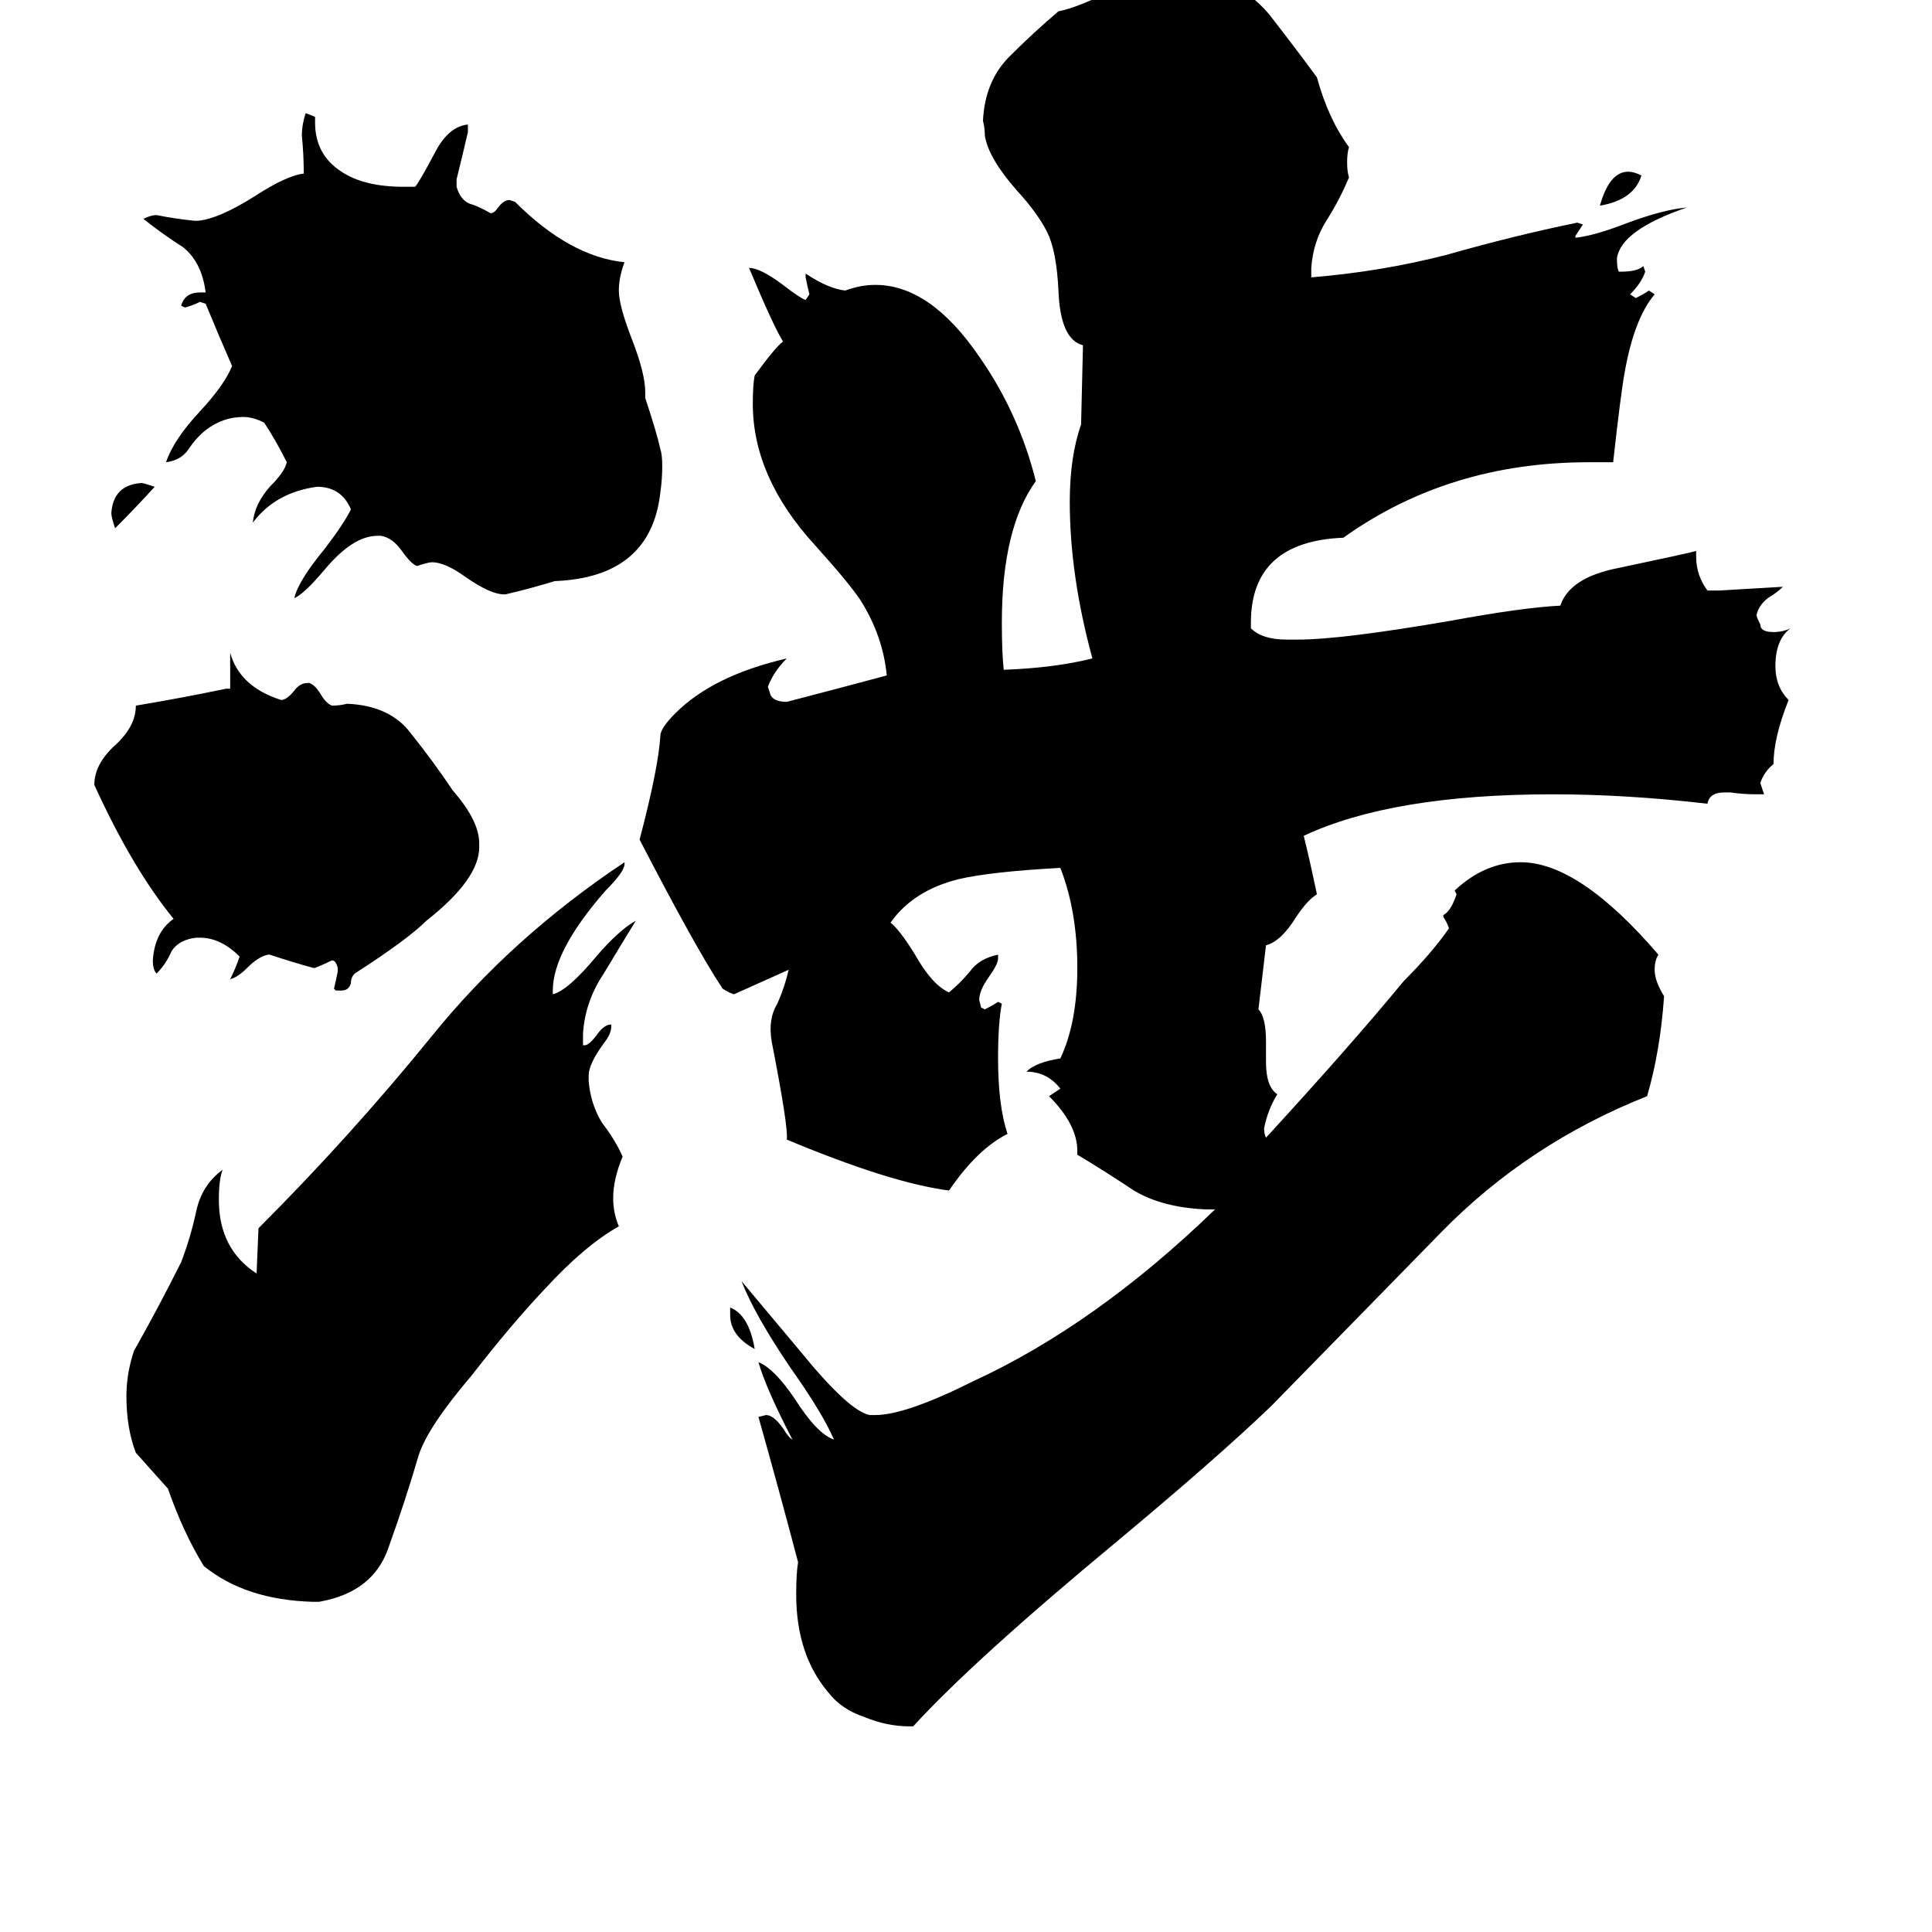 <svg xmlns="http://www.w3.org/2000/svg" viewBox="0 -800 1024 1024">
	<path fill="#000000" d="M82 -542Q72 -531 61 -520Q59 -526 59 -528Q60 -543 75 -544Q76 -544 82 -542ZM181 -275H178L177 -276Q178 -280 179 -285V-287Q178 -291 176 -291Q172 -289 167 -287H166Q155 -290 143 -294H142Q137 -293 131 -287Q126 -282 122 -281Q125 -287 127 -293Q117 -303 106 -303H104Q95 -302 91 -296Q88 -289 83 -284Q81 -286 81 -291Q82 -306 92 -313Q70 -340 50 -384Q50 -395 61 -405Q72 -415 72 -426Q96 -430 120 -435H122V-454Q127 -436 149 -429Q152 -429 156 -434Q159 -438 163 -438H164Q167 -437 170 -432Q173 -427 176 -426Q180 -426 184 -427Q207 -426 218 -411Q230 -396 240 -381Q254 -365 254 -353V-351Q254 -334 226 -312Q216 -302 188 -284Q186 -282 186 -279Q185 -275 181 -275ZM137 -149Q186 -198 229 -251Q271 -303 331 -343V-342Q331 -338 321 -328Q293 -296 293 -275V-273Q301 -275 316 -293Q328 -307 337 -312Q329 -299 320 -284Q310 -269 309 -252V-246H310Q312 -246 316 -251Q320 -257 324 -257V-256Q324 -252 320 -247Q312 -236 312 -230V-227Q313 -215 319 -205Q326 -196 330 -187Q325 -175 325 -165Q325 -157 328 -150Q310 -140 288 -116Q271 -98 250 -71Q227 -44 222 -29Q215 -5 206 20Q198 44 169 49H166Q130 48 108 30Q97 12 89 -11Q81 -20 72 -30Q67 -43 67 -60Q67 -72 71 -84Q84 -107 96 -131Q101 -144 104 -158Q107 -172 118 -180Q116 -175 116 -164Q116 -138 136 -125ZM400 -85Q387 -92 387 -103V-107Q397 -103 400 -85ZM667 -265Q671 -261 671 -248V-237Q671 -224 677 -220Q672 -212 670 -202Q670 -199 671 -197Q716 -246 744 -280Q759 -295 768 -308Q767 -311 765 -314V-315Q769 -317 772 -326L771 -328Q787 -343 806 -343Q837 -343 879 -294Q877 -291 877 -286Q877 -280 882 -272Q880 -243 873 -219Q810 -194 764 -147Q718 -100 674 -55Q646 -28 592 17Q516 80 484 115H482Q470 115 458 110Q446 106 439 97Q422 77 422 45Q422 34 423 28Q413 -10 402 -49L406 -50Q410 -50 415 -43Q418 -38 420 -37Q406 -64 402 -78Q410 -75 421 -59Q433 -40 442 -37Q436 -51 419 -75Q400 -103 393 -121L424 -84Q450 -52 461 -50H464Q480 -50 516 -68Q581 -98 644 -159H639Q616 -160 601 -169Q586 -179 571 -188V-190Q571 -204 556 -219Q559 -221 562 -223Q555 -232 544 -232Q549 -237 562 -239Q571 -258 571 -287Q571 -317 562 -340Q525 -338 508 -334Q484 -328 472 -311Q477 -307 485 -294Q494 -278 503 -274Q509 -279 514 -285Q519 -292 529 -294V-292Q529 -289 524 -282Q519 -275 519 -270L520 -266L522 -265Q526 -267 529 -269L531 -268Q529 -258 529 -239Q529 -214 534 -199Q518 -191 503 -169Q472 -173 417 -196Q418 -202 409 -248Q407 -260 412 -268Q416 -277 418 -286L389 -273Q386 -274 383 -276Q369 -297 339 -355Q349 -393 350 -410Q350 -414 358 -422Q378 -442 417 -451Q410 -444 407 -436L408 -433Q409 -428 417 -428Q444 -435 470 -442Q468 -463 456 -482Q450 -491 432 -511Q399 -547 399 -586Q399 -596 400 -601Q411 -616 415 -619Q410 -627 397 -658Q403 -658 415 -649Q424 -642 427 -641L429 -644Q428 -648 427 -653V-655Q439 -647 448 -646Q456 -649 464 -649Q493 -649 519 -611Q540 -581 549 -545Q531 -520 531 -470Q531 -454 532 -445Q559 -446 579 -451Q567 -495 567 -534Q567 -558 573 -575L574 -617Q562 -620 561 -646Q560 -667 555 -677Q550 -687 539 -699Q524 -716 522 -728Q522 -732 521 -736Q522 -757 535 -770Q548 -783 561 -794Q571 -796 587 -804Q611 -815 625 -815Q632 -815 636 -814Q659 -809 673 -792Q687 -774 698 -759Q704 -737 715 -722Q714 -719 714 -714Q714 -709 715 -706Q710 -694 703 -683Q696 -672 695 -658V-653Q732 -656 767 -665Q802 -675 836 -682L839 -681Q837 -678 835 -675V-674Q845 -675 863 -682Q882 -689 894 -690Q859 -678 857 -663Q857 -658 858 -656H859Q868 -656 871 -659L872 -656Q870 -650 864 -644L867 -642Q871 -644 874 -646L877 -644Q866 -631 861 -602Q859 -591 855 -555H842Q768 -555 712 -515Q663 -513 663 -470V-467Q669 -461 682 -461H688Q711 -461 769 -471Q807 -478 827 -479Q832 -494 858 -499Q896 -507 899 -508V-505Q899 -495 905 -487H911Q928 -488 945 -489Q942 -486 937 -483Q932 -479 931 -474Q931 -473 933 -469Q933 -465 940 -465Q945 -465 949 -467Q941 -461 941 -447Q941 -436 948 -429Q940 -409 940 -395Q935 -391 933 -385Q934 -382 935 -379H931Q924 -379 917 -380H914Q906 -380 905 -374Q862 -379 823 -379Q738 -379 691 -357Q694 -345 698 -326Q693 -323 687 -314Q679 -301 671 -299ZM870 -707Q866 -694 848 -691Q853 -709 863 -709Q866 -709 870 -707ZM350 -562Q351 -559 351 -553Q351 -546 350 -539Q345 -494 294 -492Q281 -488 268 -485H267Q260 -485 247 -494Q236 -502 229 -502Q227 -502 221 -500Q218 -501 213 -508Q208 -515 202 -516H200Q187 -516 172 -498Q161 -485 156 -483Q158 -492 172 -509Q182 -522 186 -530Q181 -542 168 -542Q146 -539 134 -523Q135 -533 143 -542Q151 -550 152 -555Q146 -567 140 -576Q134 -579 129 -579Q118 -579 109 -572Q104 -568 100 -562Q96 -556 88 -555Q92 -567 106 -582Q119 -596 123 -606Q116 -622 109 -639L106 -640Q102 -638 98 -637L96 -638Q98 -645 106 -645H109Q107 -661 97 -669Q86 -676 76 -684Q80 -686 83 -686Q93 -684 103 -683H105Q116 -684 135 -696Q152 -707 161 -708Q161 -718 160 -728Q160 -734 162 -740Q165 -739 167 -738V-735Q167 -718 181 -709Q193 -701 214 -701H220Q222 -703 231 -720Q238 -733 248 -734V-730Q245 -717 242 -705V-701Q244 -694 249 -692Q253 -691 260 -687Q262 -687 264 -690Q267 -694 270 -694L273 -693Q302 -664 331 -661Q328 -653 328 -646Q328 -638 335 -620Q342 -602 342 -592V-589Q348 -571 350 -562Z"/>
</svg>